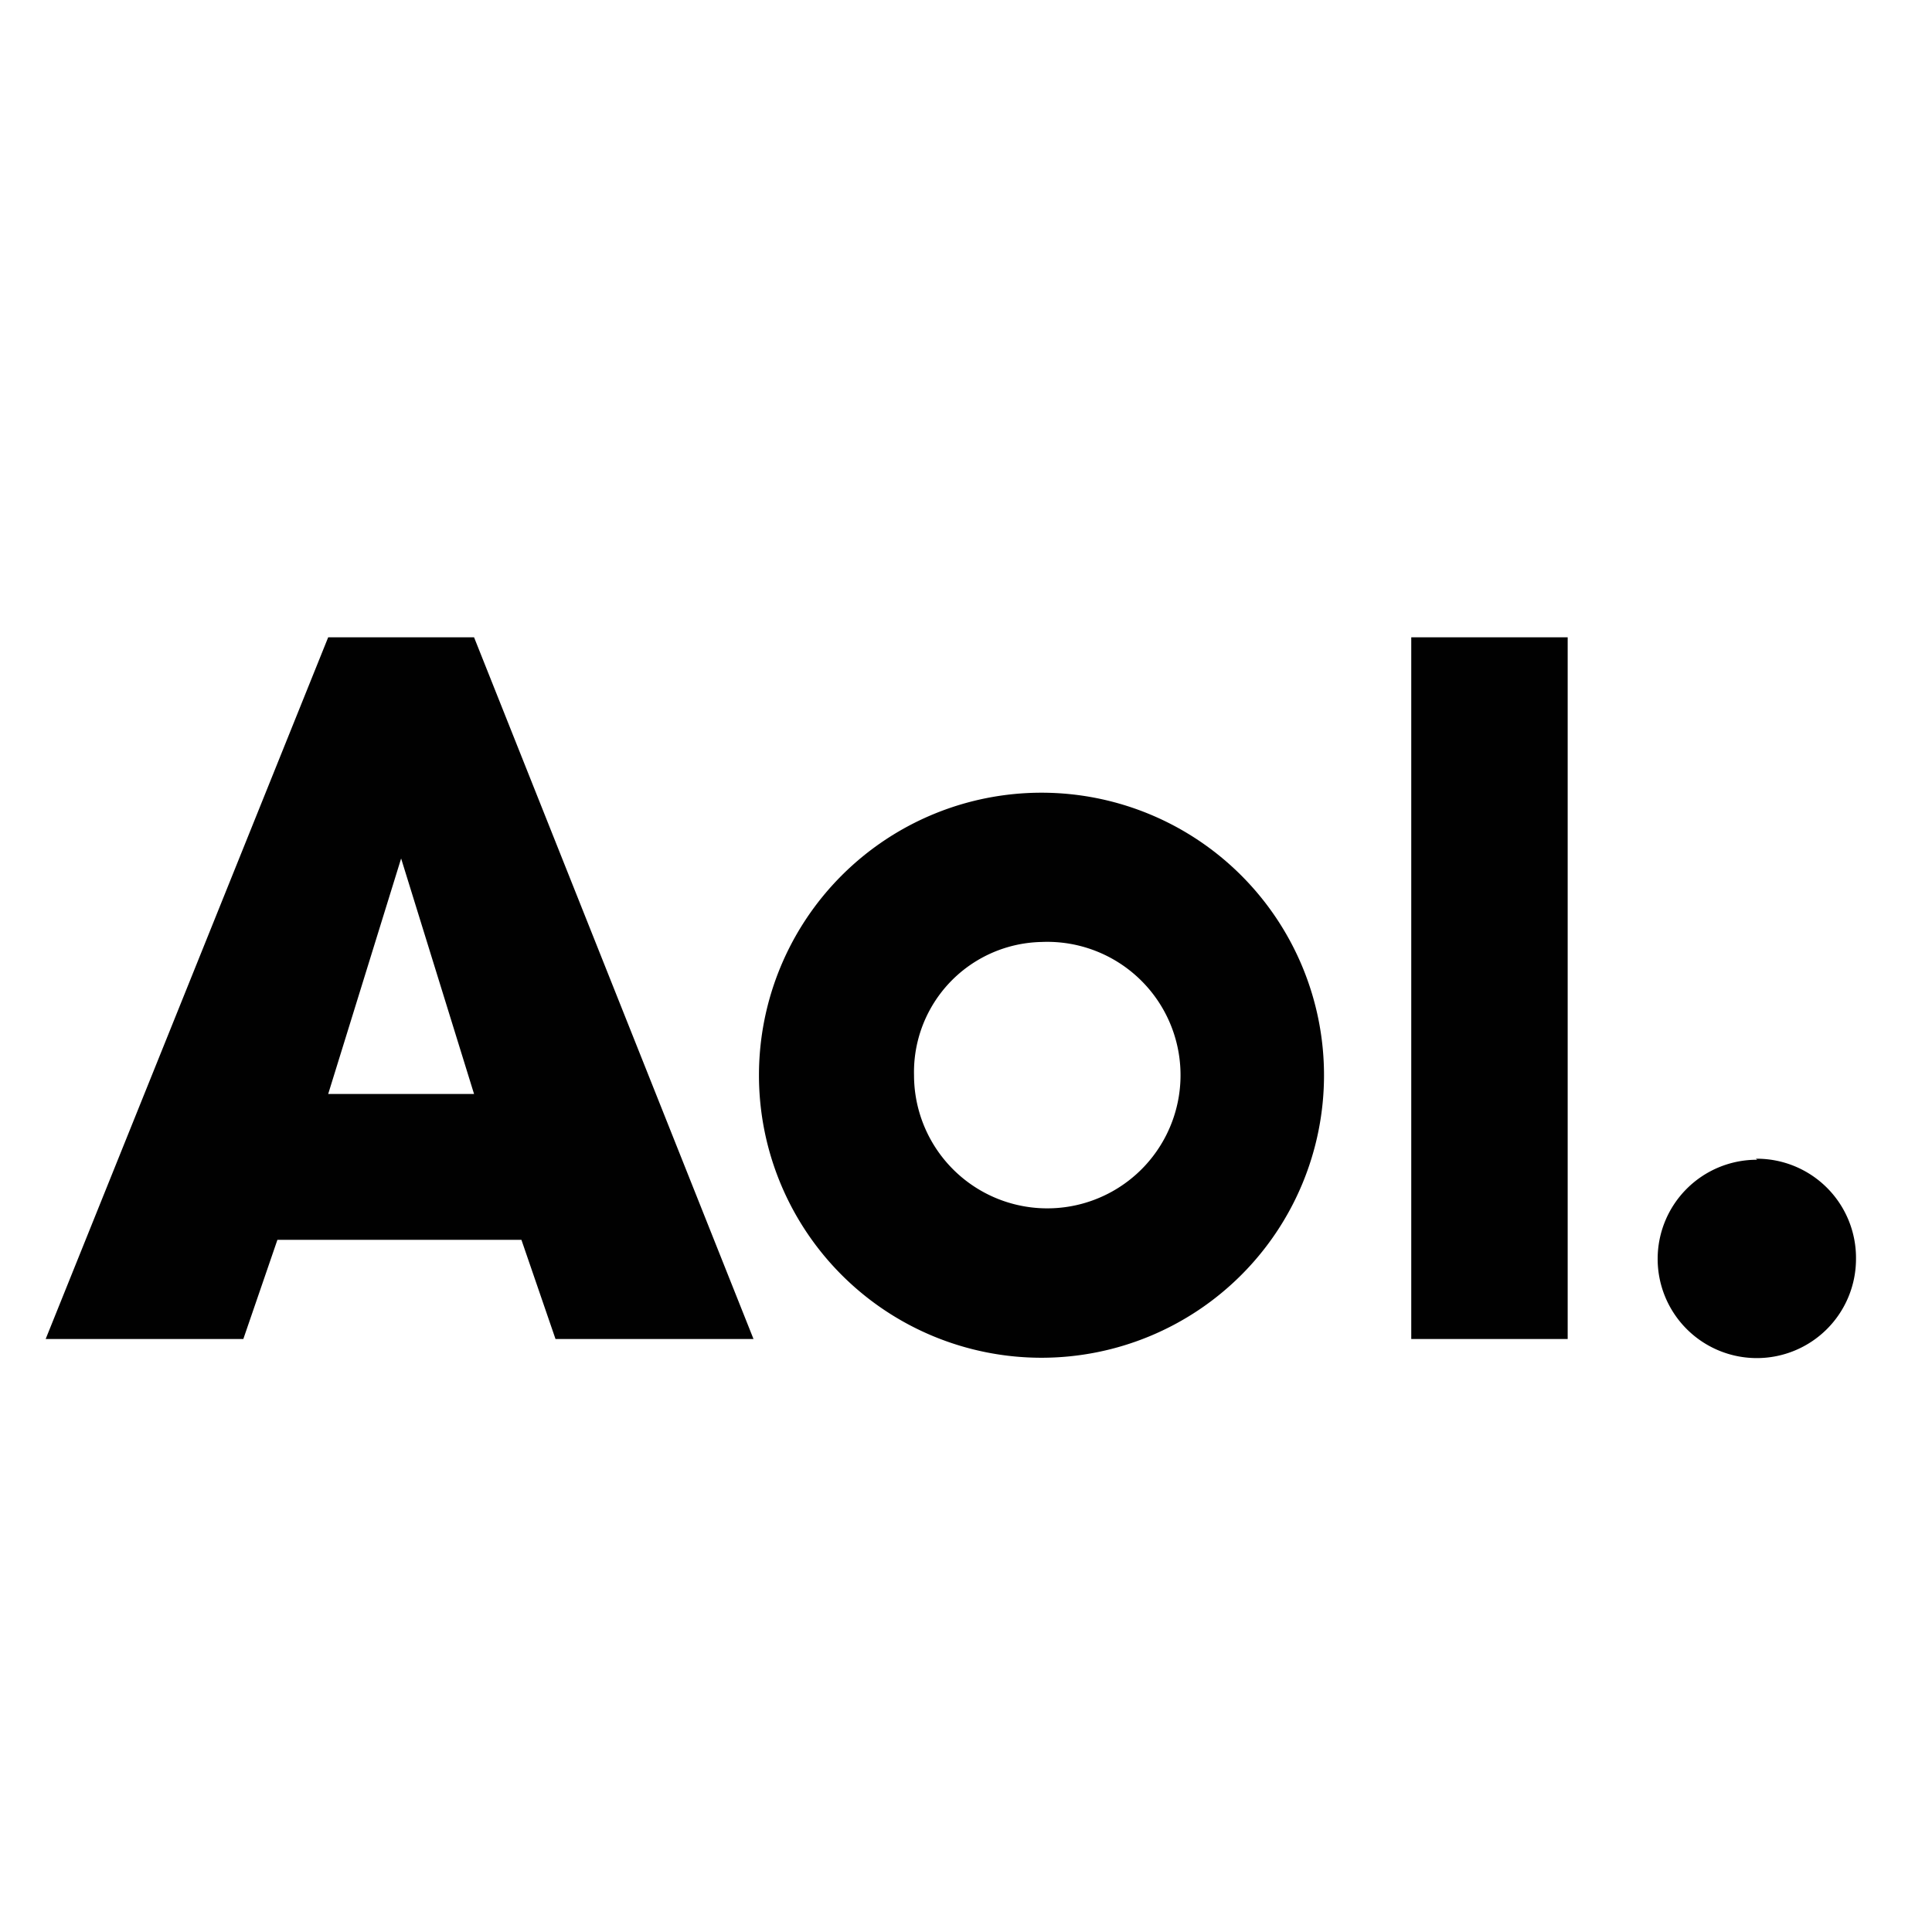 <svg id="Слой_1" data-name="Слой 1" xmlns="http://www.w3.org/2000/svg" viewBox="0 0 56.69 56.69"><defs><style>.cls-1{fill:#010101;}</style></defs><path class="cls-1" d="M9.63,18.7,1.34,39.29h5.8l1-2.91H15.3l1,2.91h5.81L13.91,18.7Zm31.78,0V39.29H46V18.7ZM30.56,23.26a8.29,8.29,0,1,0,0,16.58,8.29,8.29,0,1,0,0-16.58ZM11.77,25.19l2.14,6.91H9.63Zm18.79,2.45a3.91,3.91,0,1,1-3.74,3.91A3.82,3.82,0,0,1,30.56,27.64Zm21,6.39a2.91,2.91,0,1,0,2.9,2.91A2.91,2.91,0,0,0,51.52,34Z"/></svg>